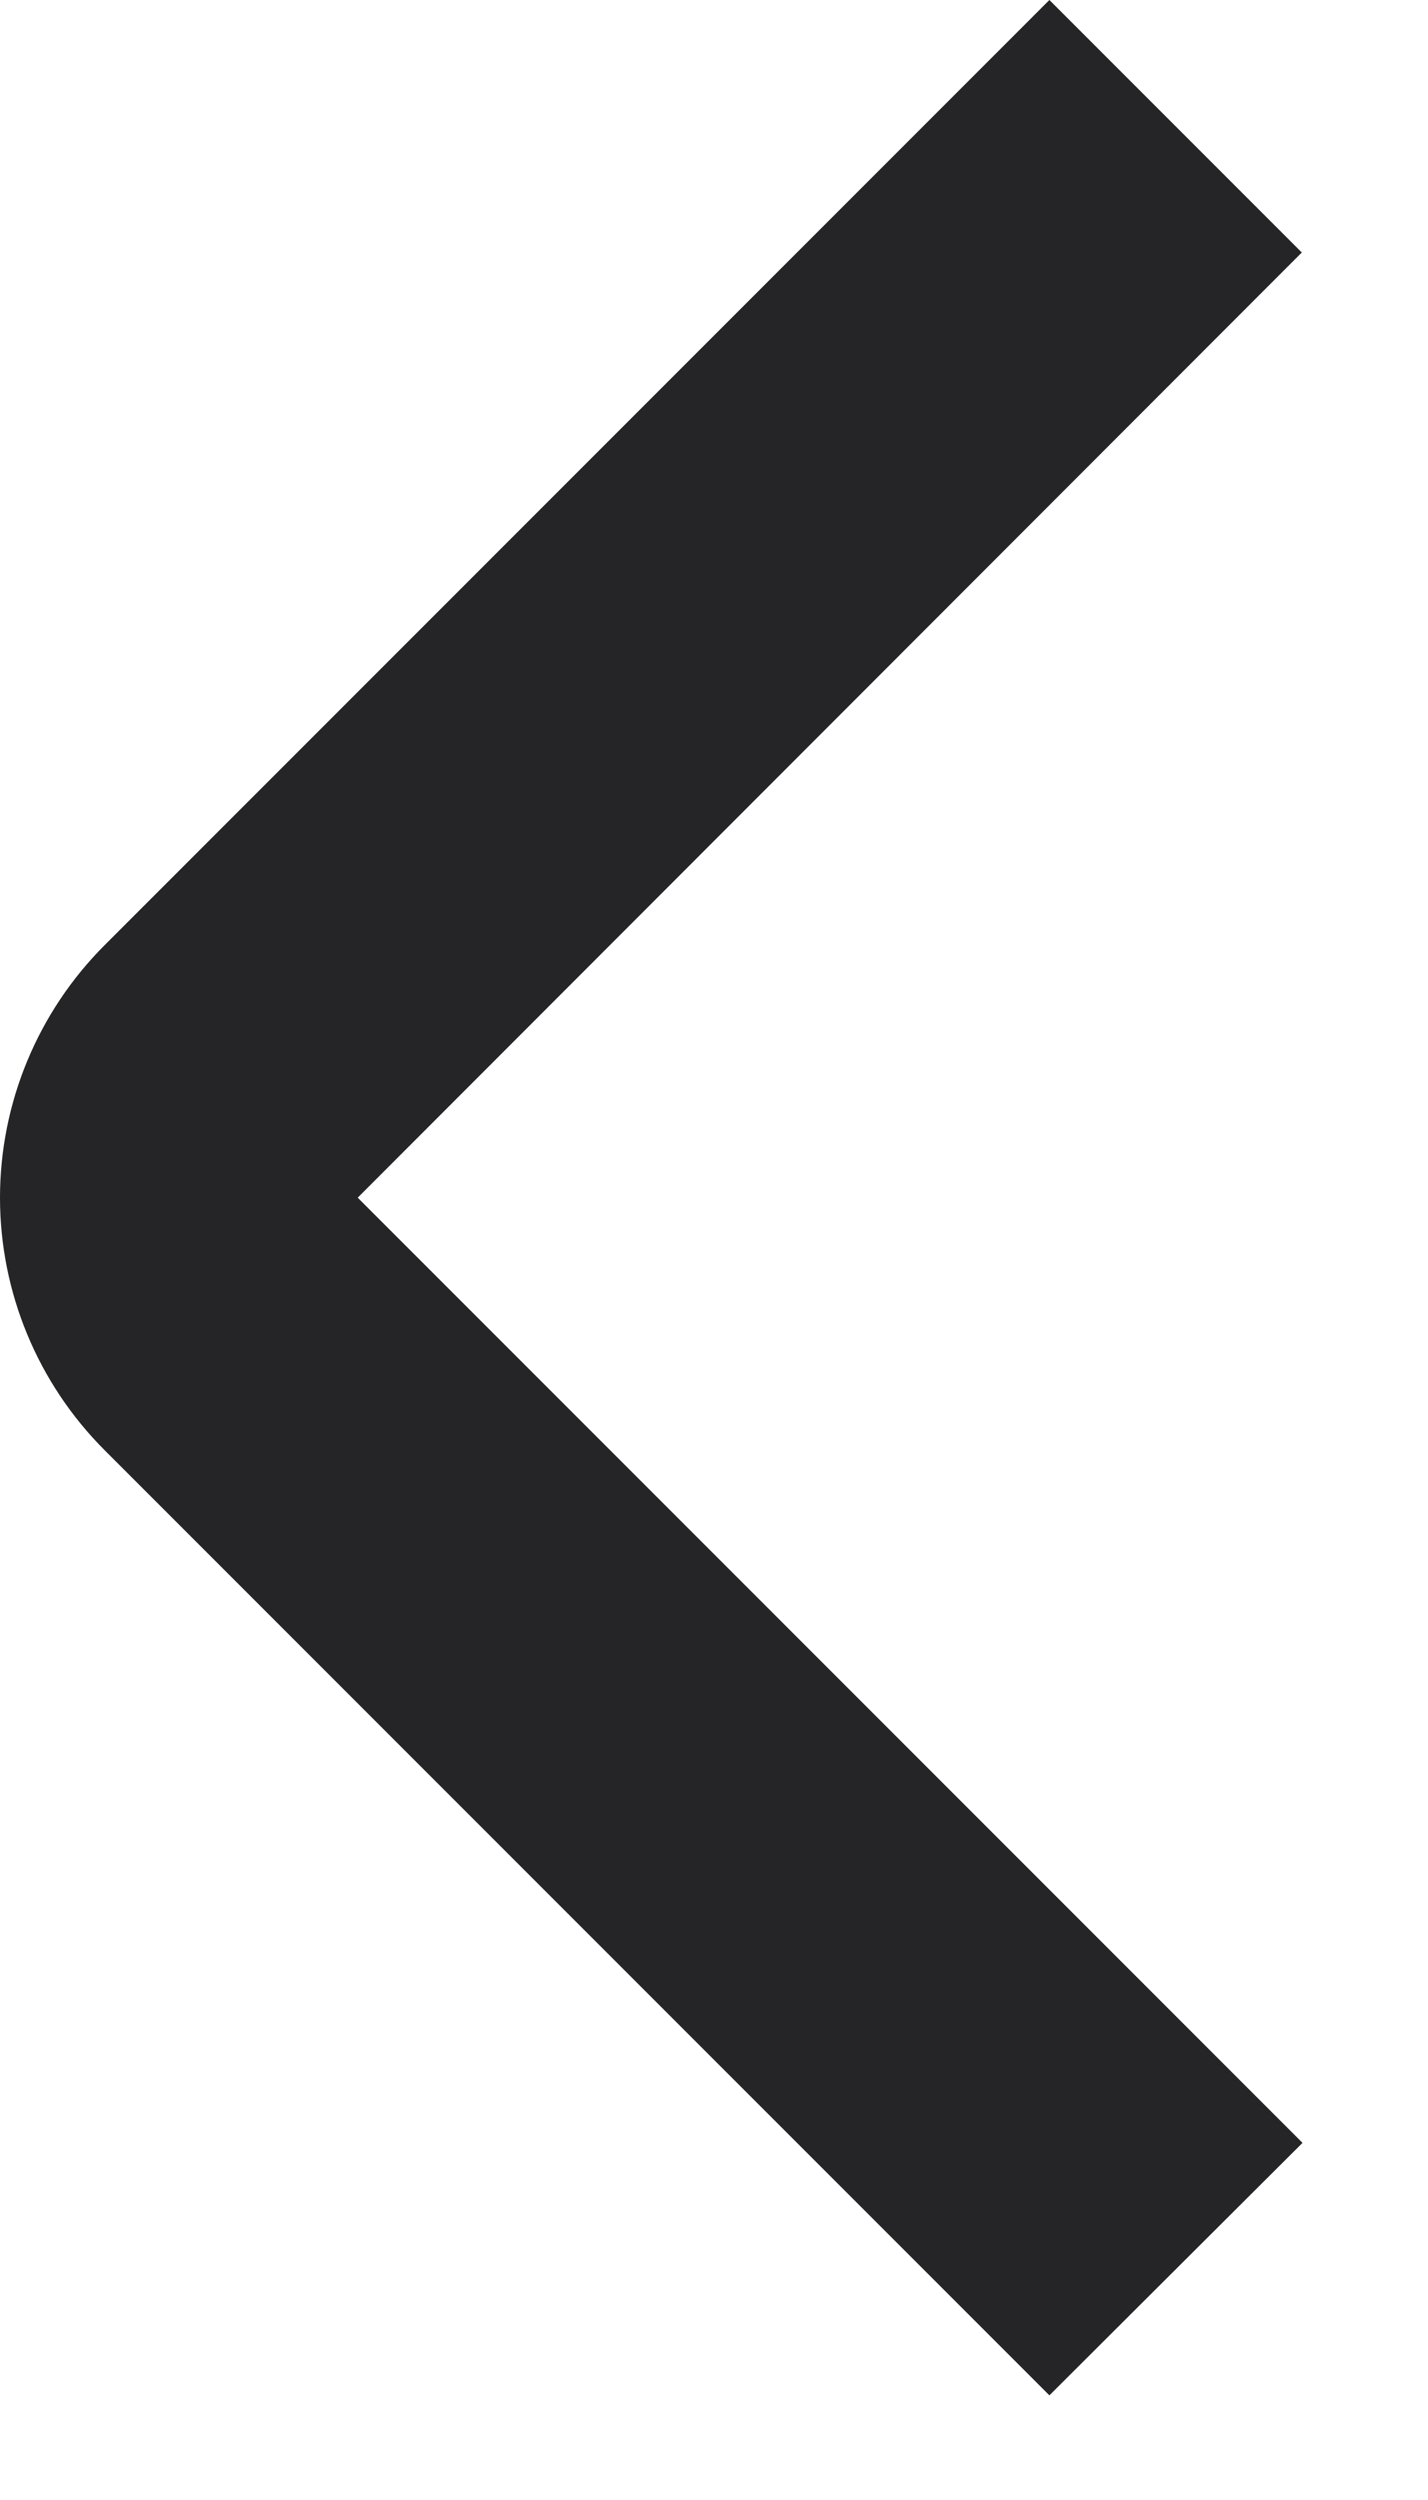 <svg width="8" height="14" viewBox="0 0 8 14" fill="none" xmlns="http://www.w3.org/2000/svg">
<path d="M5.879 13.414L0.586 8.121C0.211 7.746 0 7.237 0 6.707C0 6.177 0.211 5.668 0.586 5.293L5.879 0L7.293 1.414L2.004 6.707L7.297 12L5.879 13.414Z" fill="#252527"/>
</svg>
